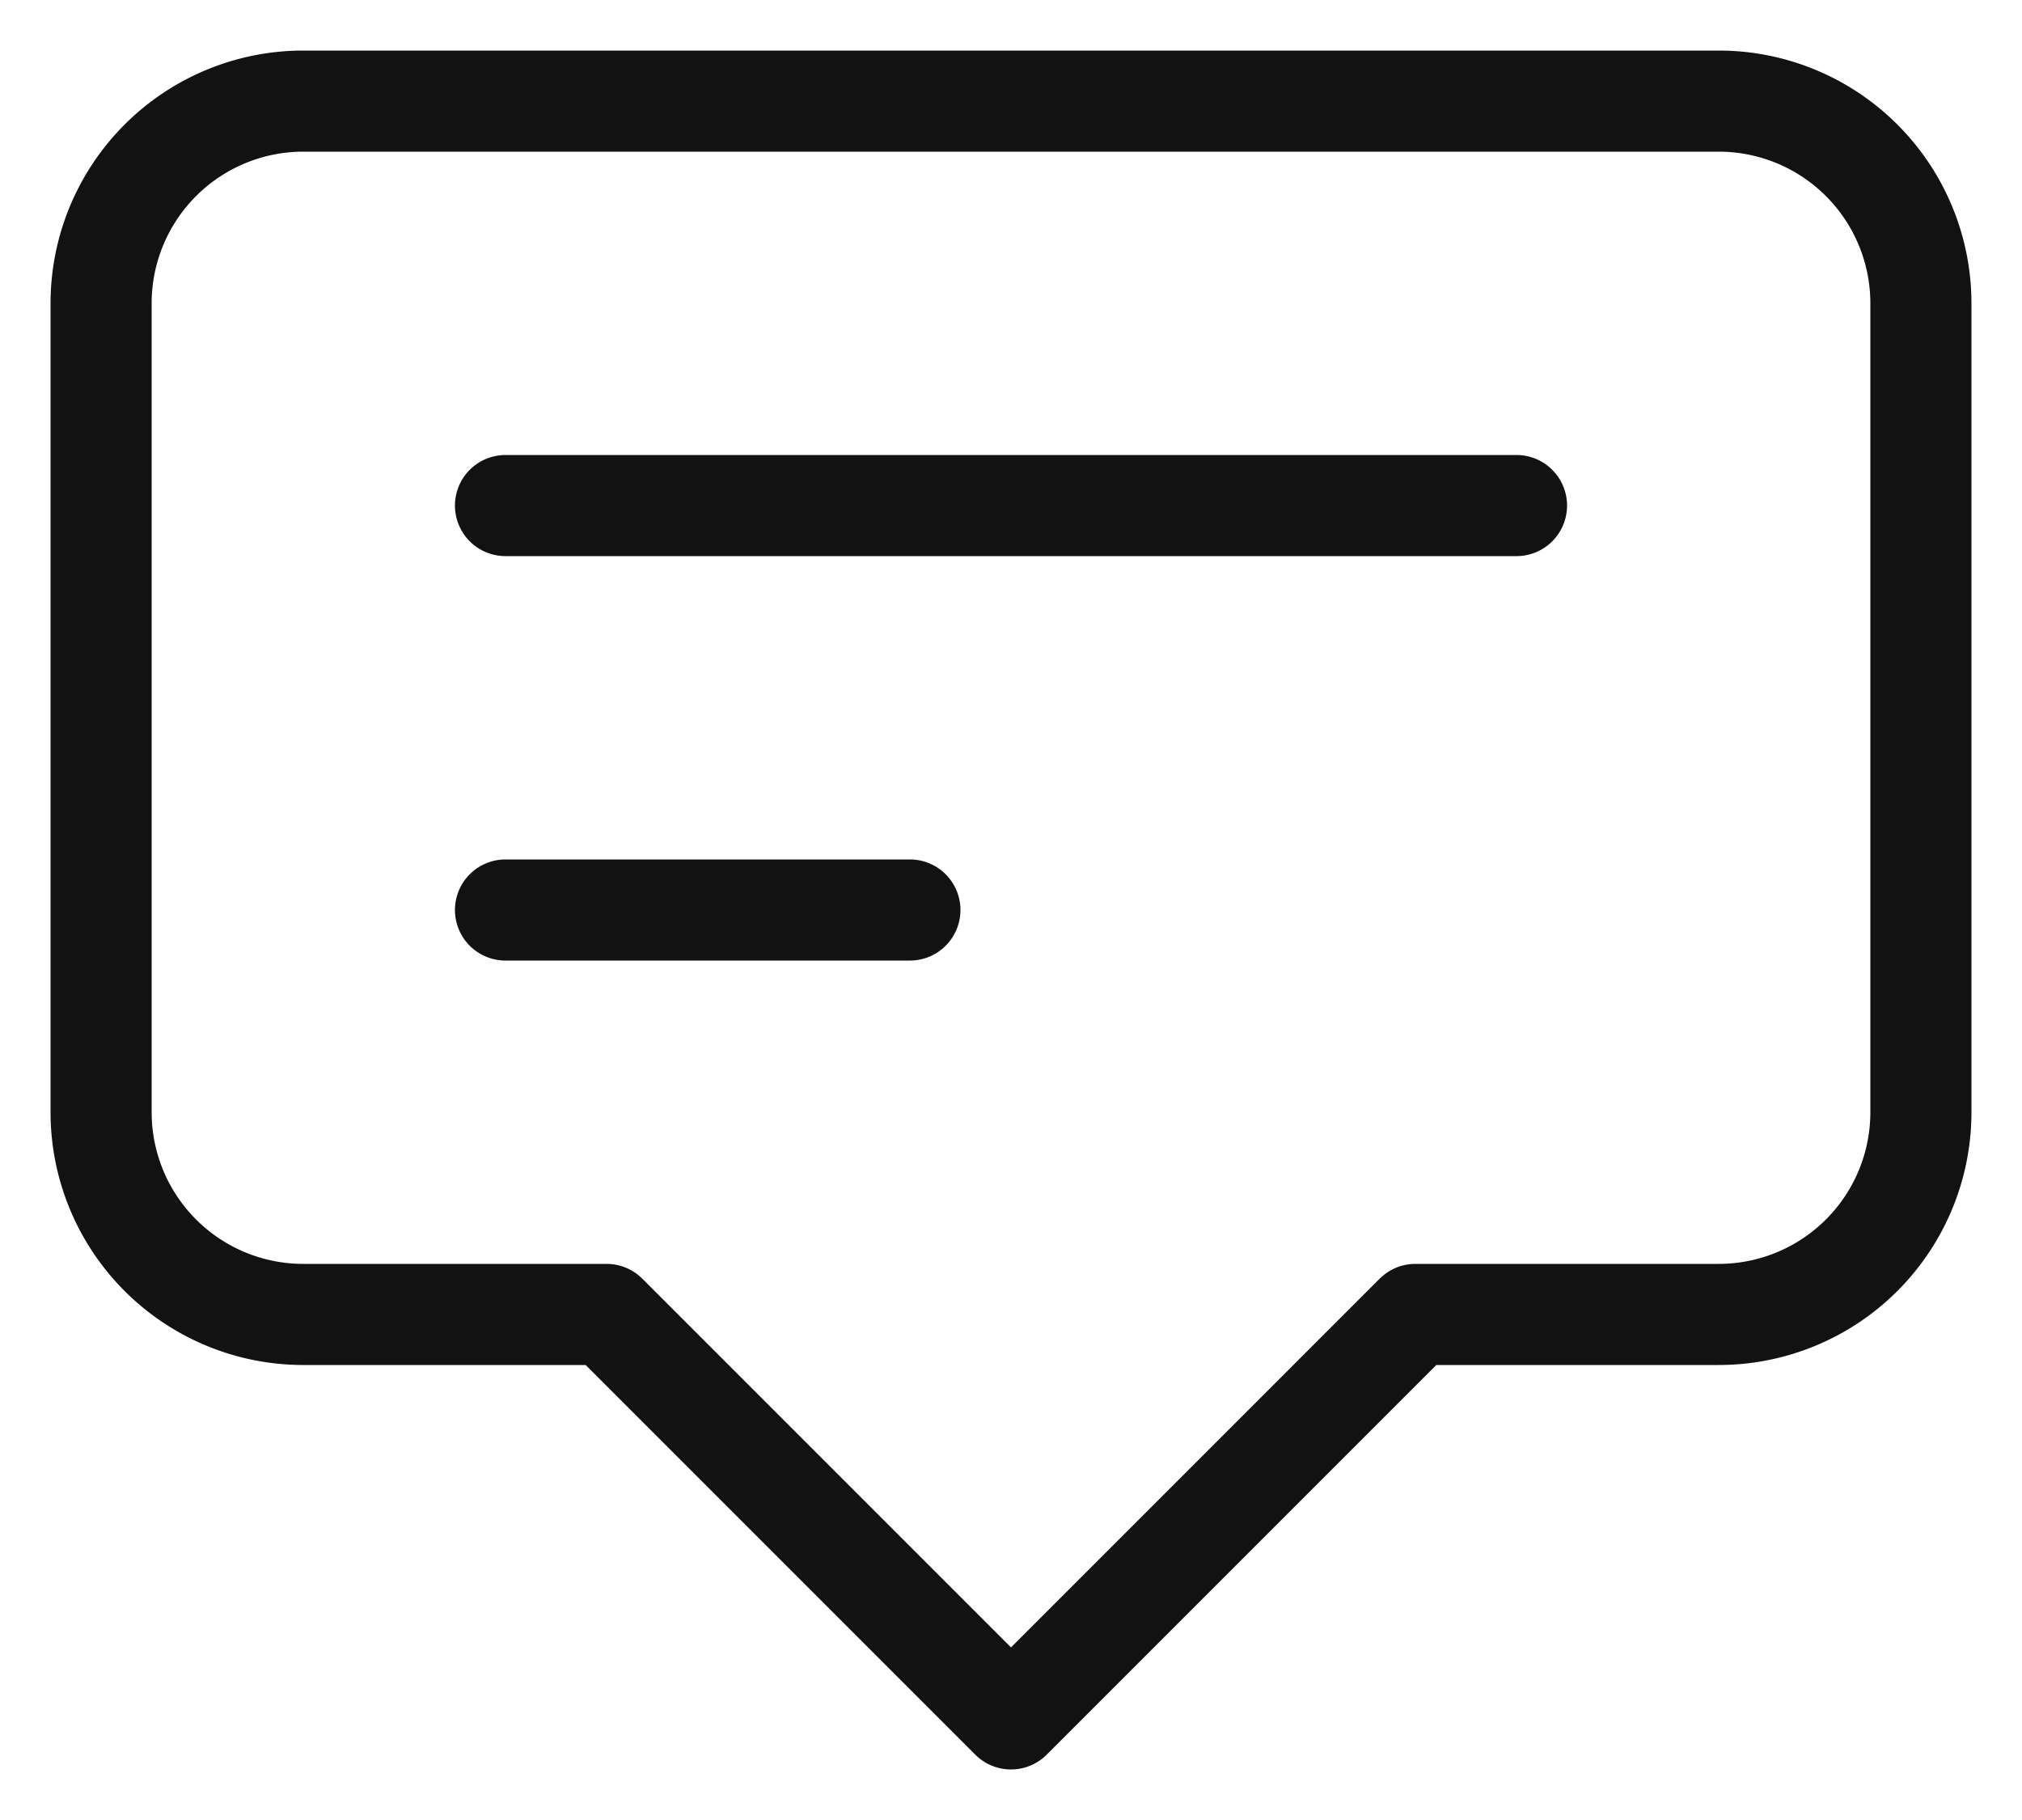 <svg width="20" height="18" fill="none" xmlns="http://www.w3.org/2000/svg"><path d="M5 5h10H5zm0 4h4-4zm5 8l-4-4H3a2 2 0 01-2-2V3a2 2 0 012-2h14a2 2 0 012 2v8a2 2 0 01-2 2h-3l-4 4z" stroke="#121212" stroke-linecap="round" stroke-linejoin="round"/></svg>